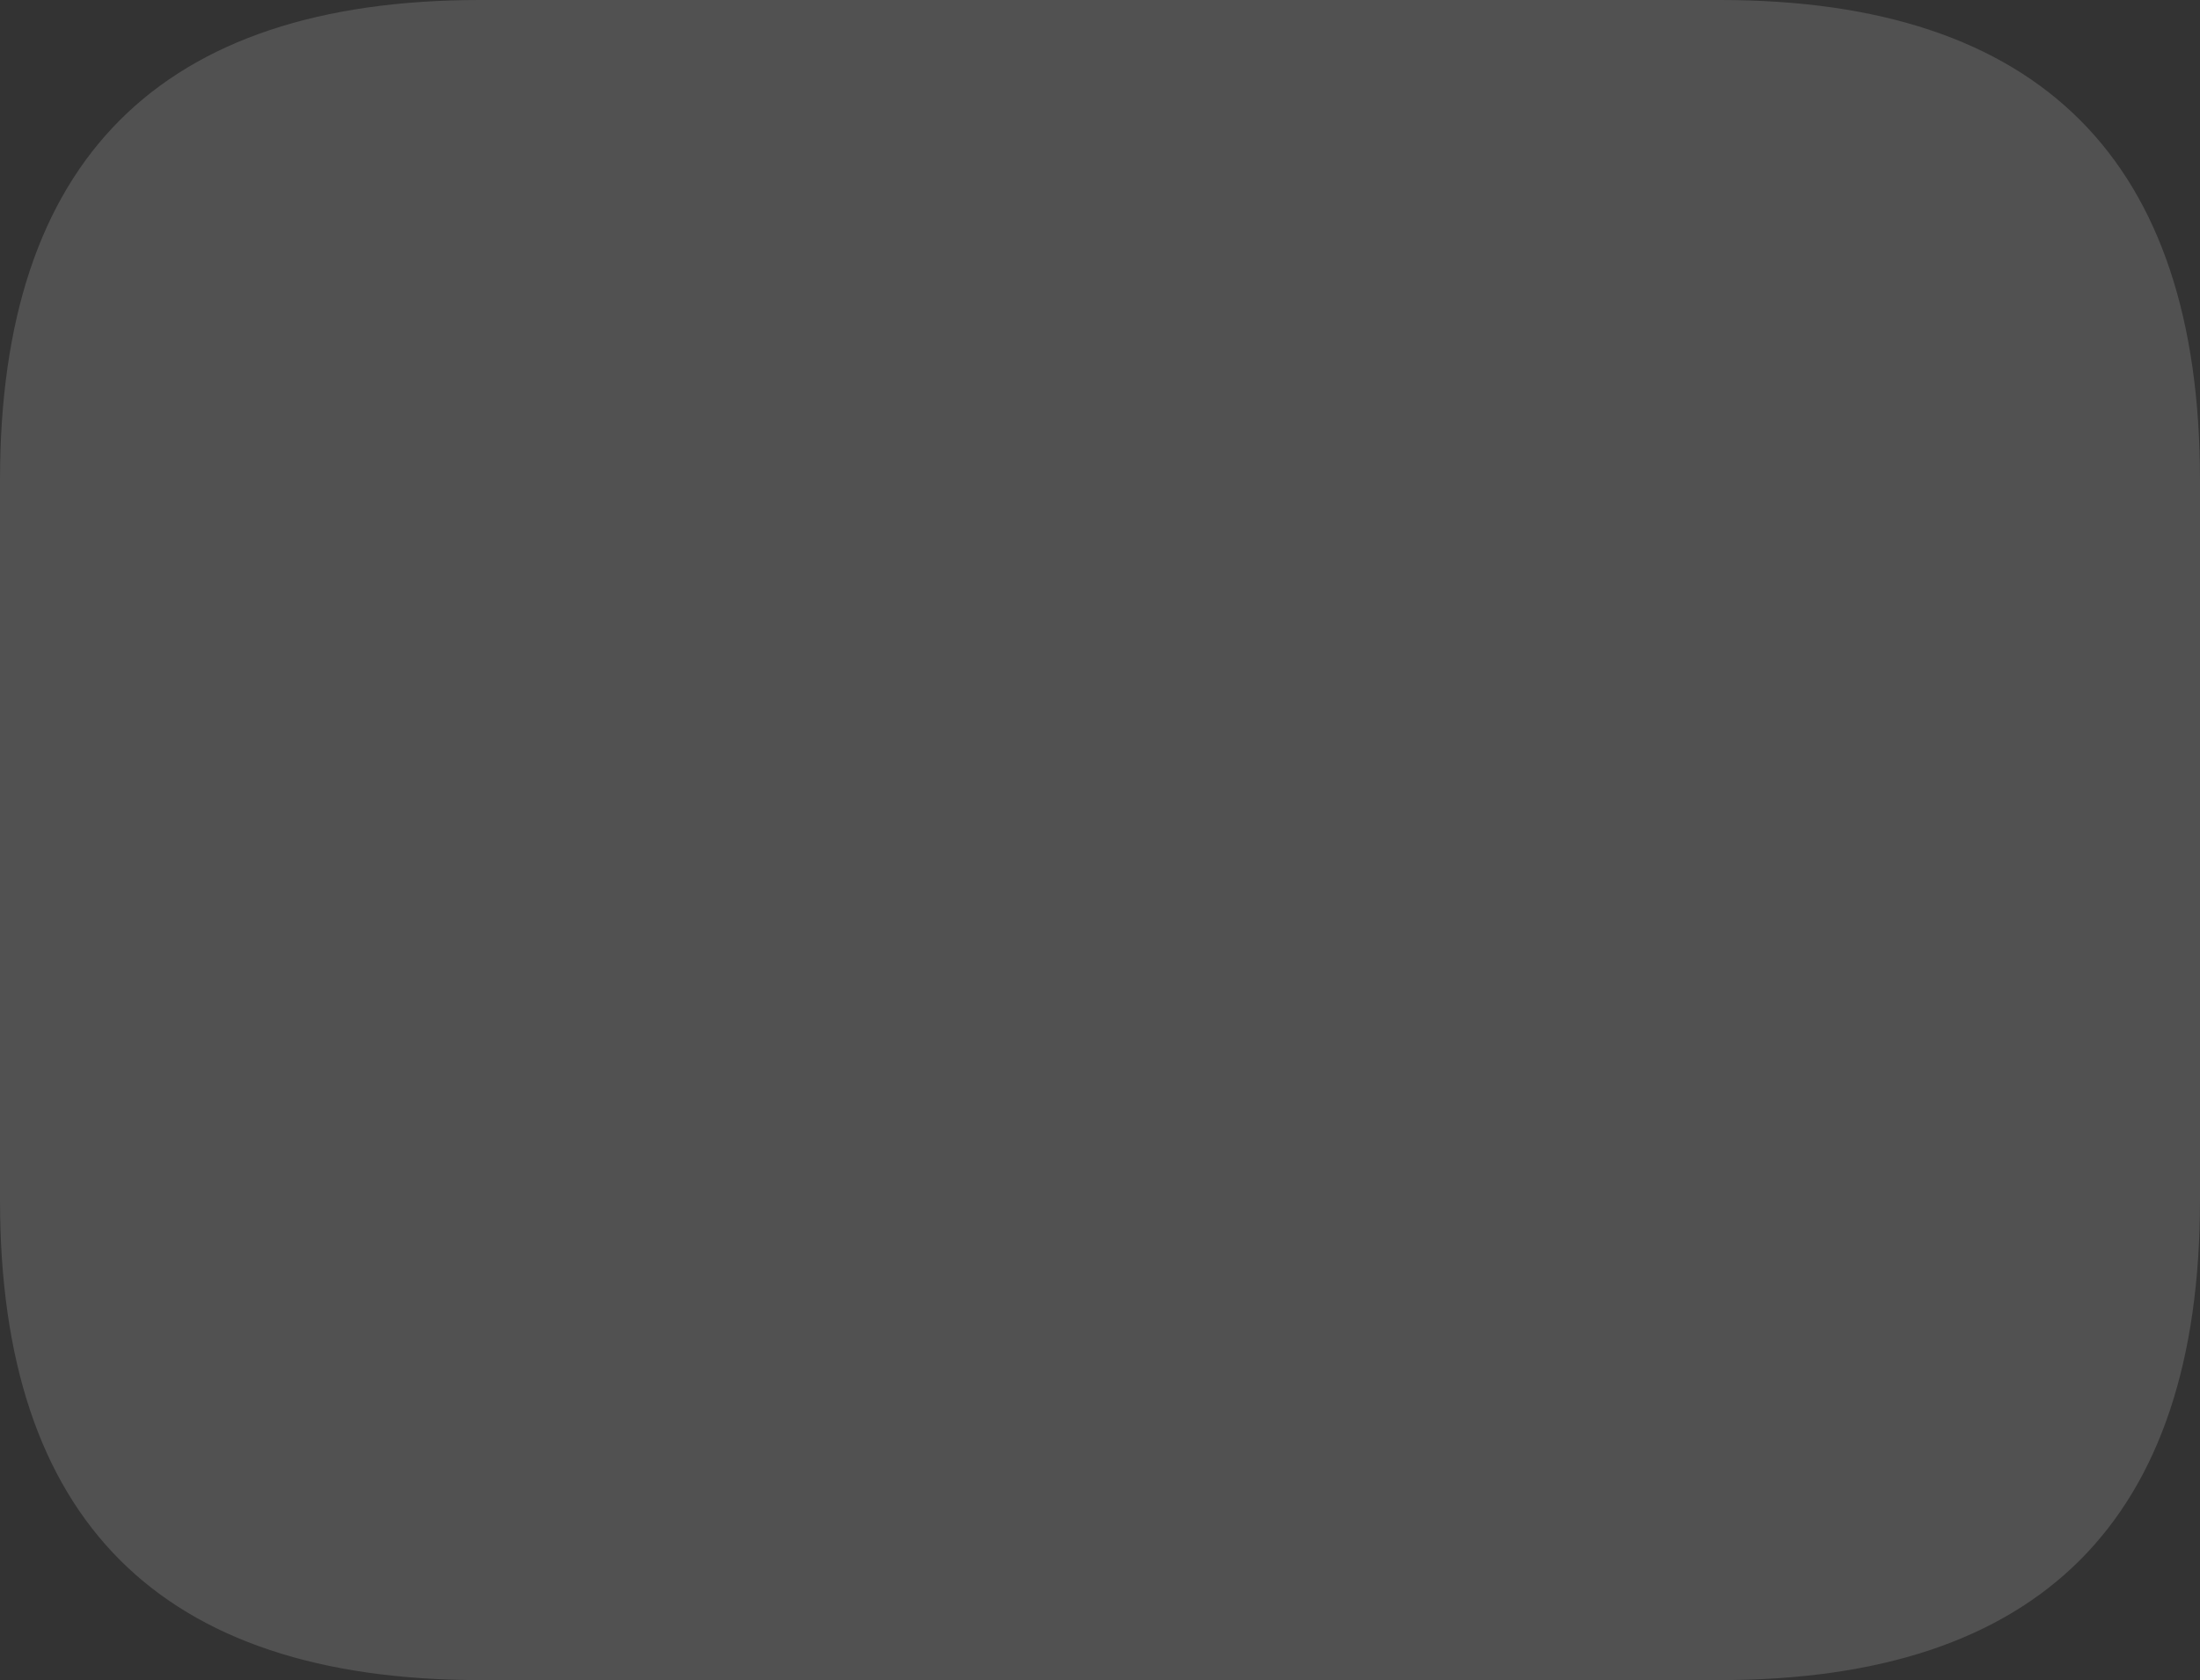 <?xml version="1.0" encoding="UTF-8" standalone="no"?>
<svg xmlns:ffdec="https://www.free-decompiler.com/flash" xmlns:xlink="http://www.w3.org/1999/xlink" ffdec:objectType="shape" height="21.0px" width="27.5px" xmlns="http://www.w3.org/2000/svg">
  <rect width="100%" height="100%" fill="#333333" stroke="none"/>
  <g transform="matrix(1.0, 0.0, 0.0, 1.0, -1.75, -1.5)">
    <path d="M23.25 22.5 L7.75 22.5 Q1.75 22.5 1.75 16.5 L1.75 7.5 Q1.75 1.5 7.75 1.5 L23.25 1.5 Q29.25 1.5 29.25 7.5 L29.25 16.5 Q29.25 22.5 23.25 22.5" fill="#ffffff" fill-opacity="0.145" fill-rule="evenodd" stroke="none"/>
  </g>
</svg>
